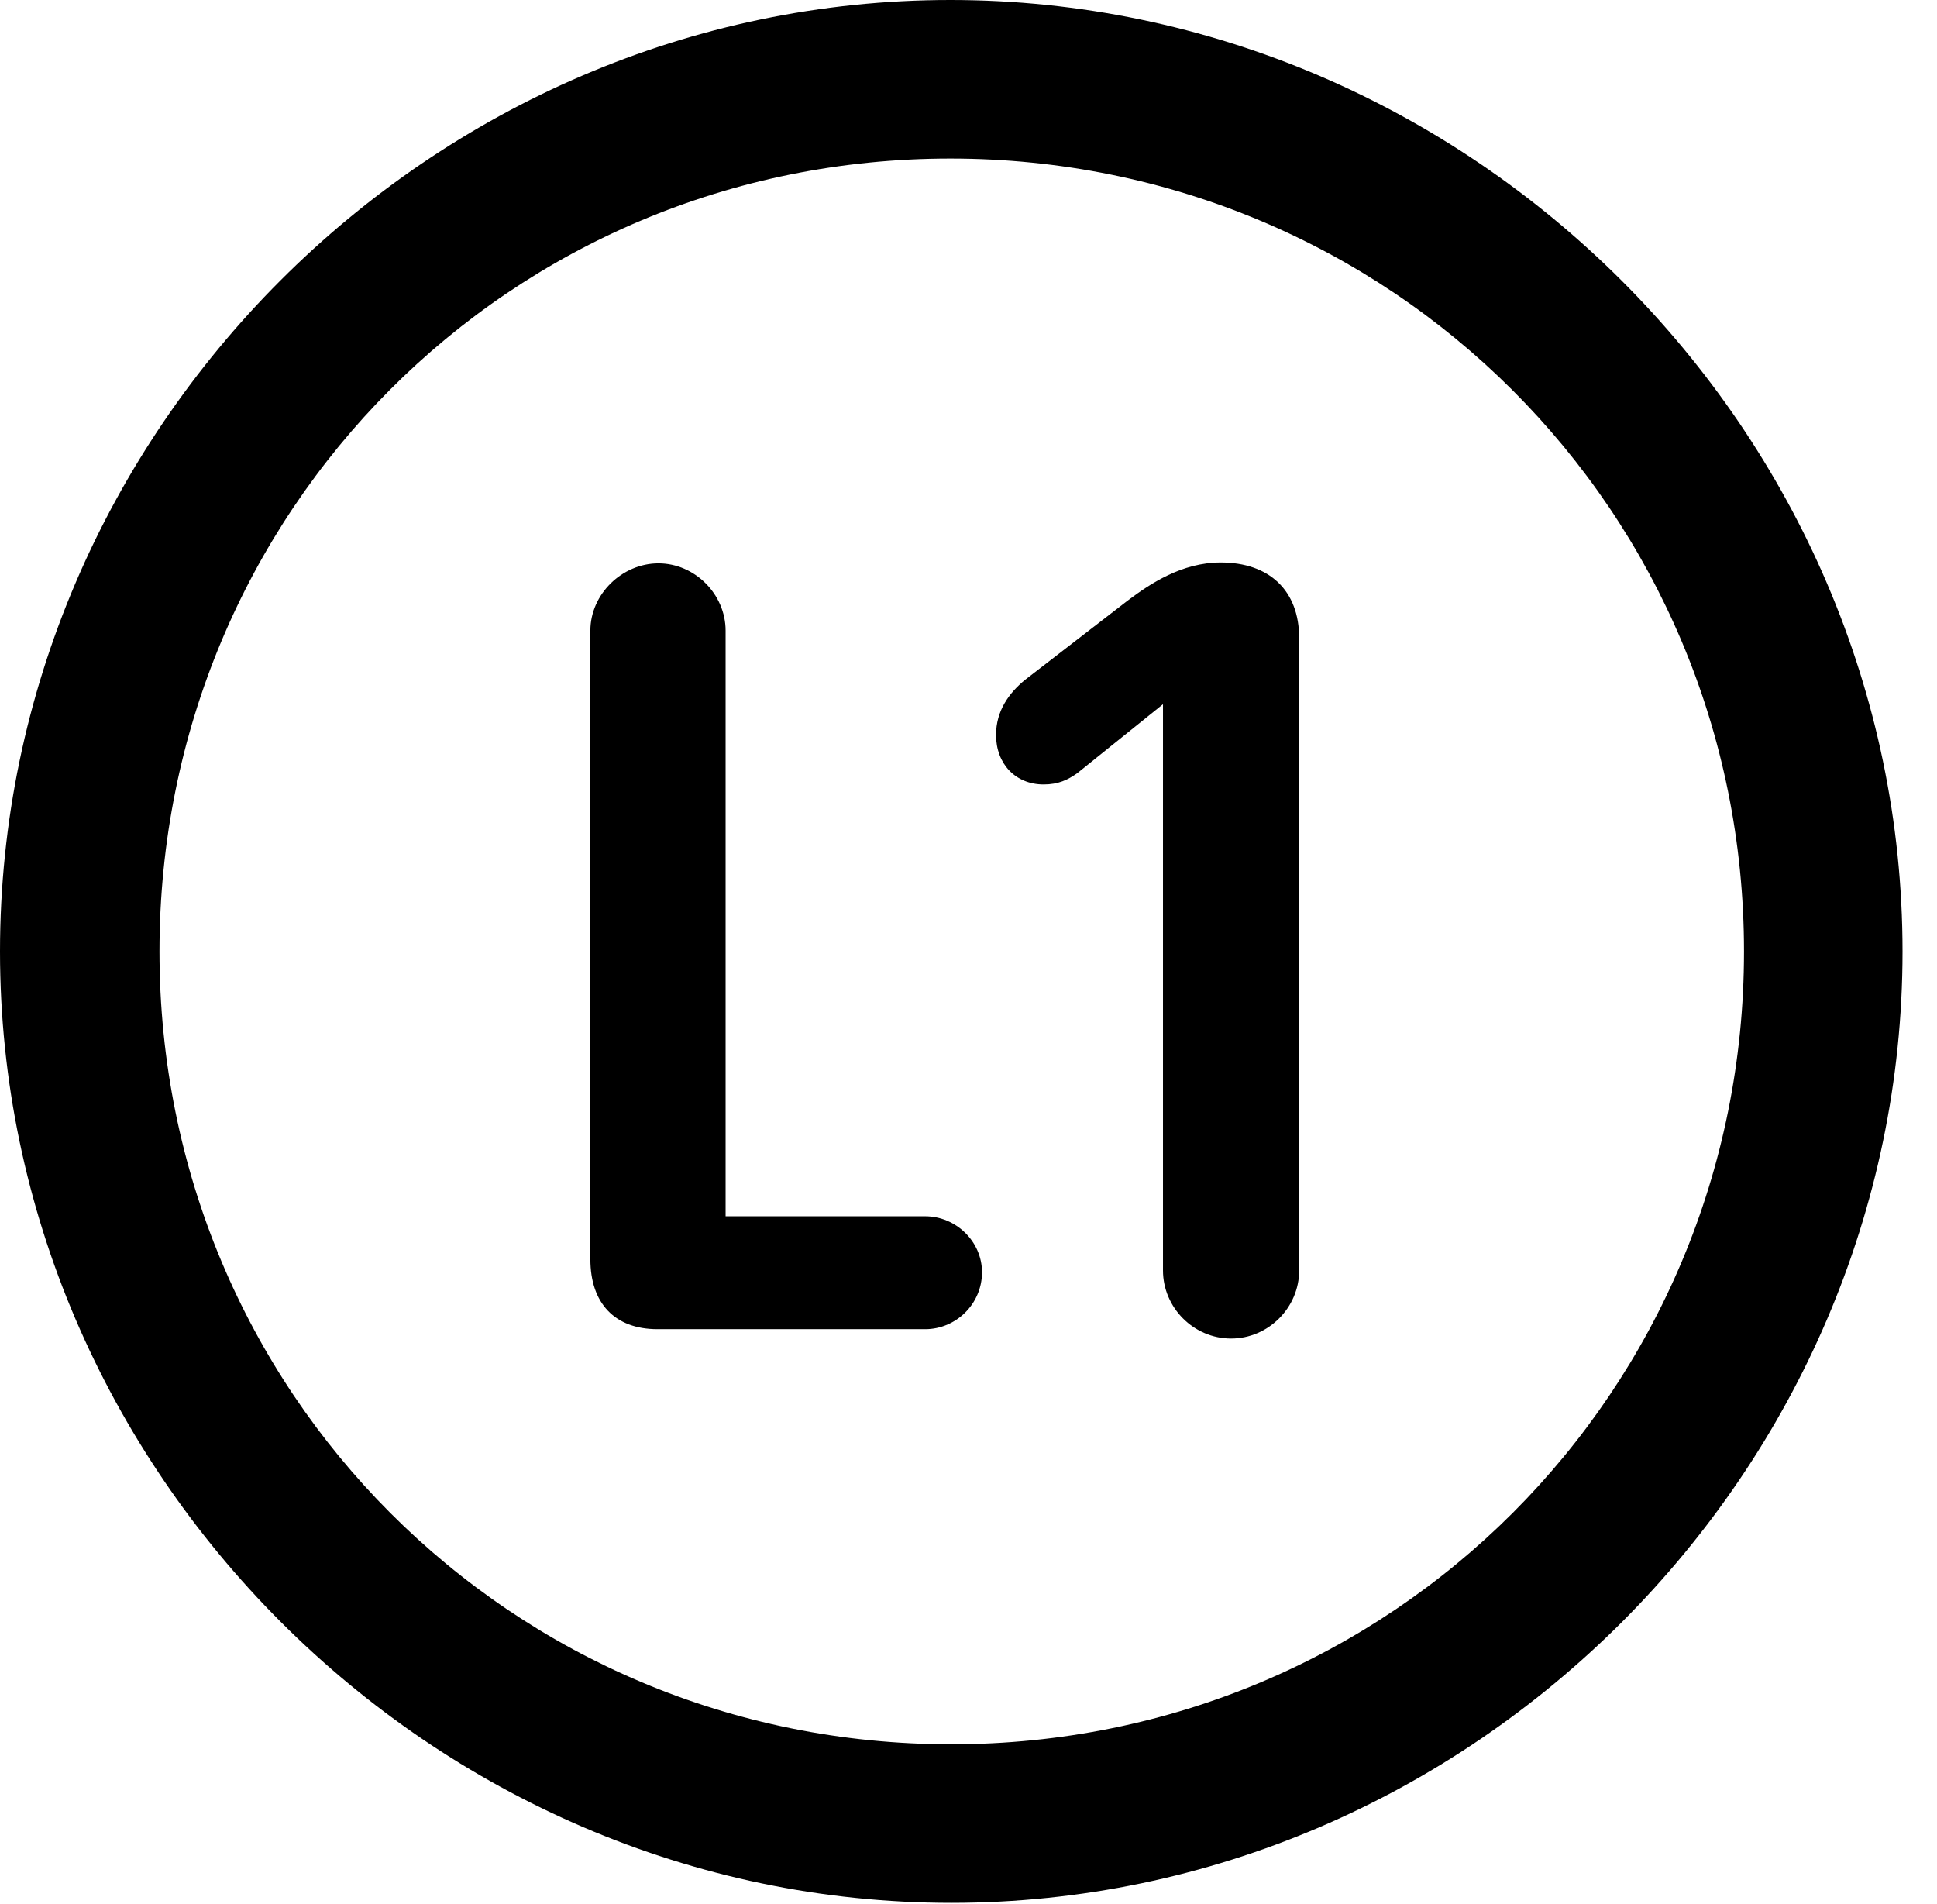 <svg version="1.1" xmlns="http://www.w3.org/2000/svg" xmlns:xlink="http://www.w3.org/1999/xlink" width="20.283" height="19.932" viewBox="0 0 20.283 19.932">
 <g>
  <rect height="19.932" opacity="0" width="20.283" x="0" y="0"/>
  <path d="M9.961 19.922C15.41 19.922 19.922 15.4 19.922 9.961C19.922 4.512 15.4 0 9.951 0C4.512 0 0 4.512 0 9.961C0 15.4 4.521 19.922 9.961 19.922ZM9.961 18.262C5.352 18.262 1.67 14.57 1.67 9.961C1.67 5.352 5.342 1.66 9.951 1.66C14.56 1.66 18.262 5.352 18.262 9.961C18.262 14.57 14.57 18.262 9.961 18.262Z" fill="currentColor"/>
  <path d="M6.885 13.916L9.688 13.916C10.01 13.916 10.283 13.652 10.283 13.32C10.283 12.998 10.01 12.734 9.688 12.734L7.598 12.734L7.598 6.602C7.598 6.221 7.275 5.898 6.895 5.898C6.514 5.898 6.182 6.221 6.182 6.602L6.182 13.184C6.182 13.643 6.436 13.916 6.885 13.916ZM12.891 14.014C13.281 14.014 13.604 13.691 13.604 13.301L13.604 6.68C13.604 6.182 13.291 5.889 12.783 5.889C12.373 5.889 12.041 6.113 11.807 6.289L10.732 7.119C10.566 7.256 10.43 7.441 10.43 7.695C10.43 7.998 10.635 8.213 10.928 8.213C11.084 8.213 11.182 8.164 11.279 8.096L12.178 7.373L12.178 13.301C12.178 13.691 12.5 14.014 12.891 14.014Z" fill="currentColor"/>
 </g>
</svg>
